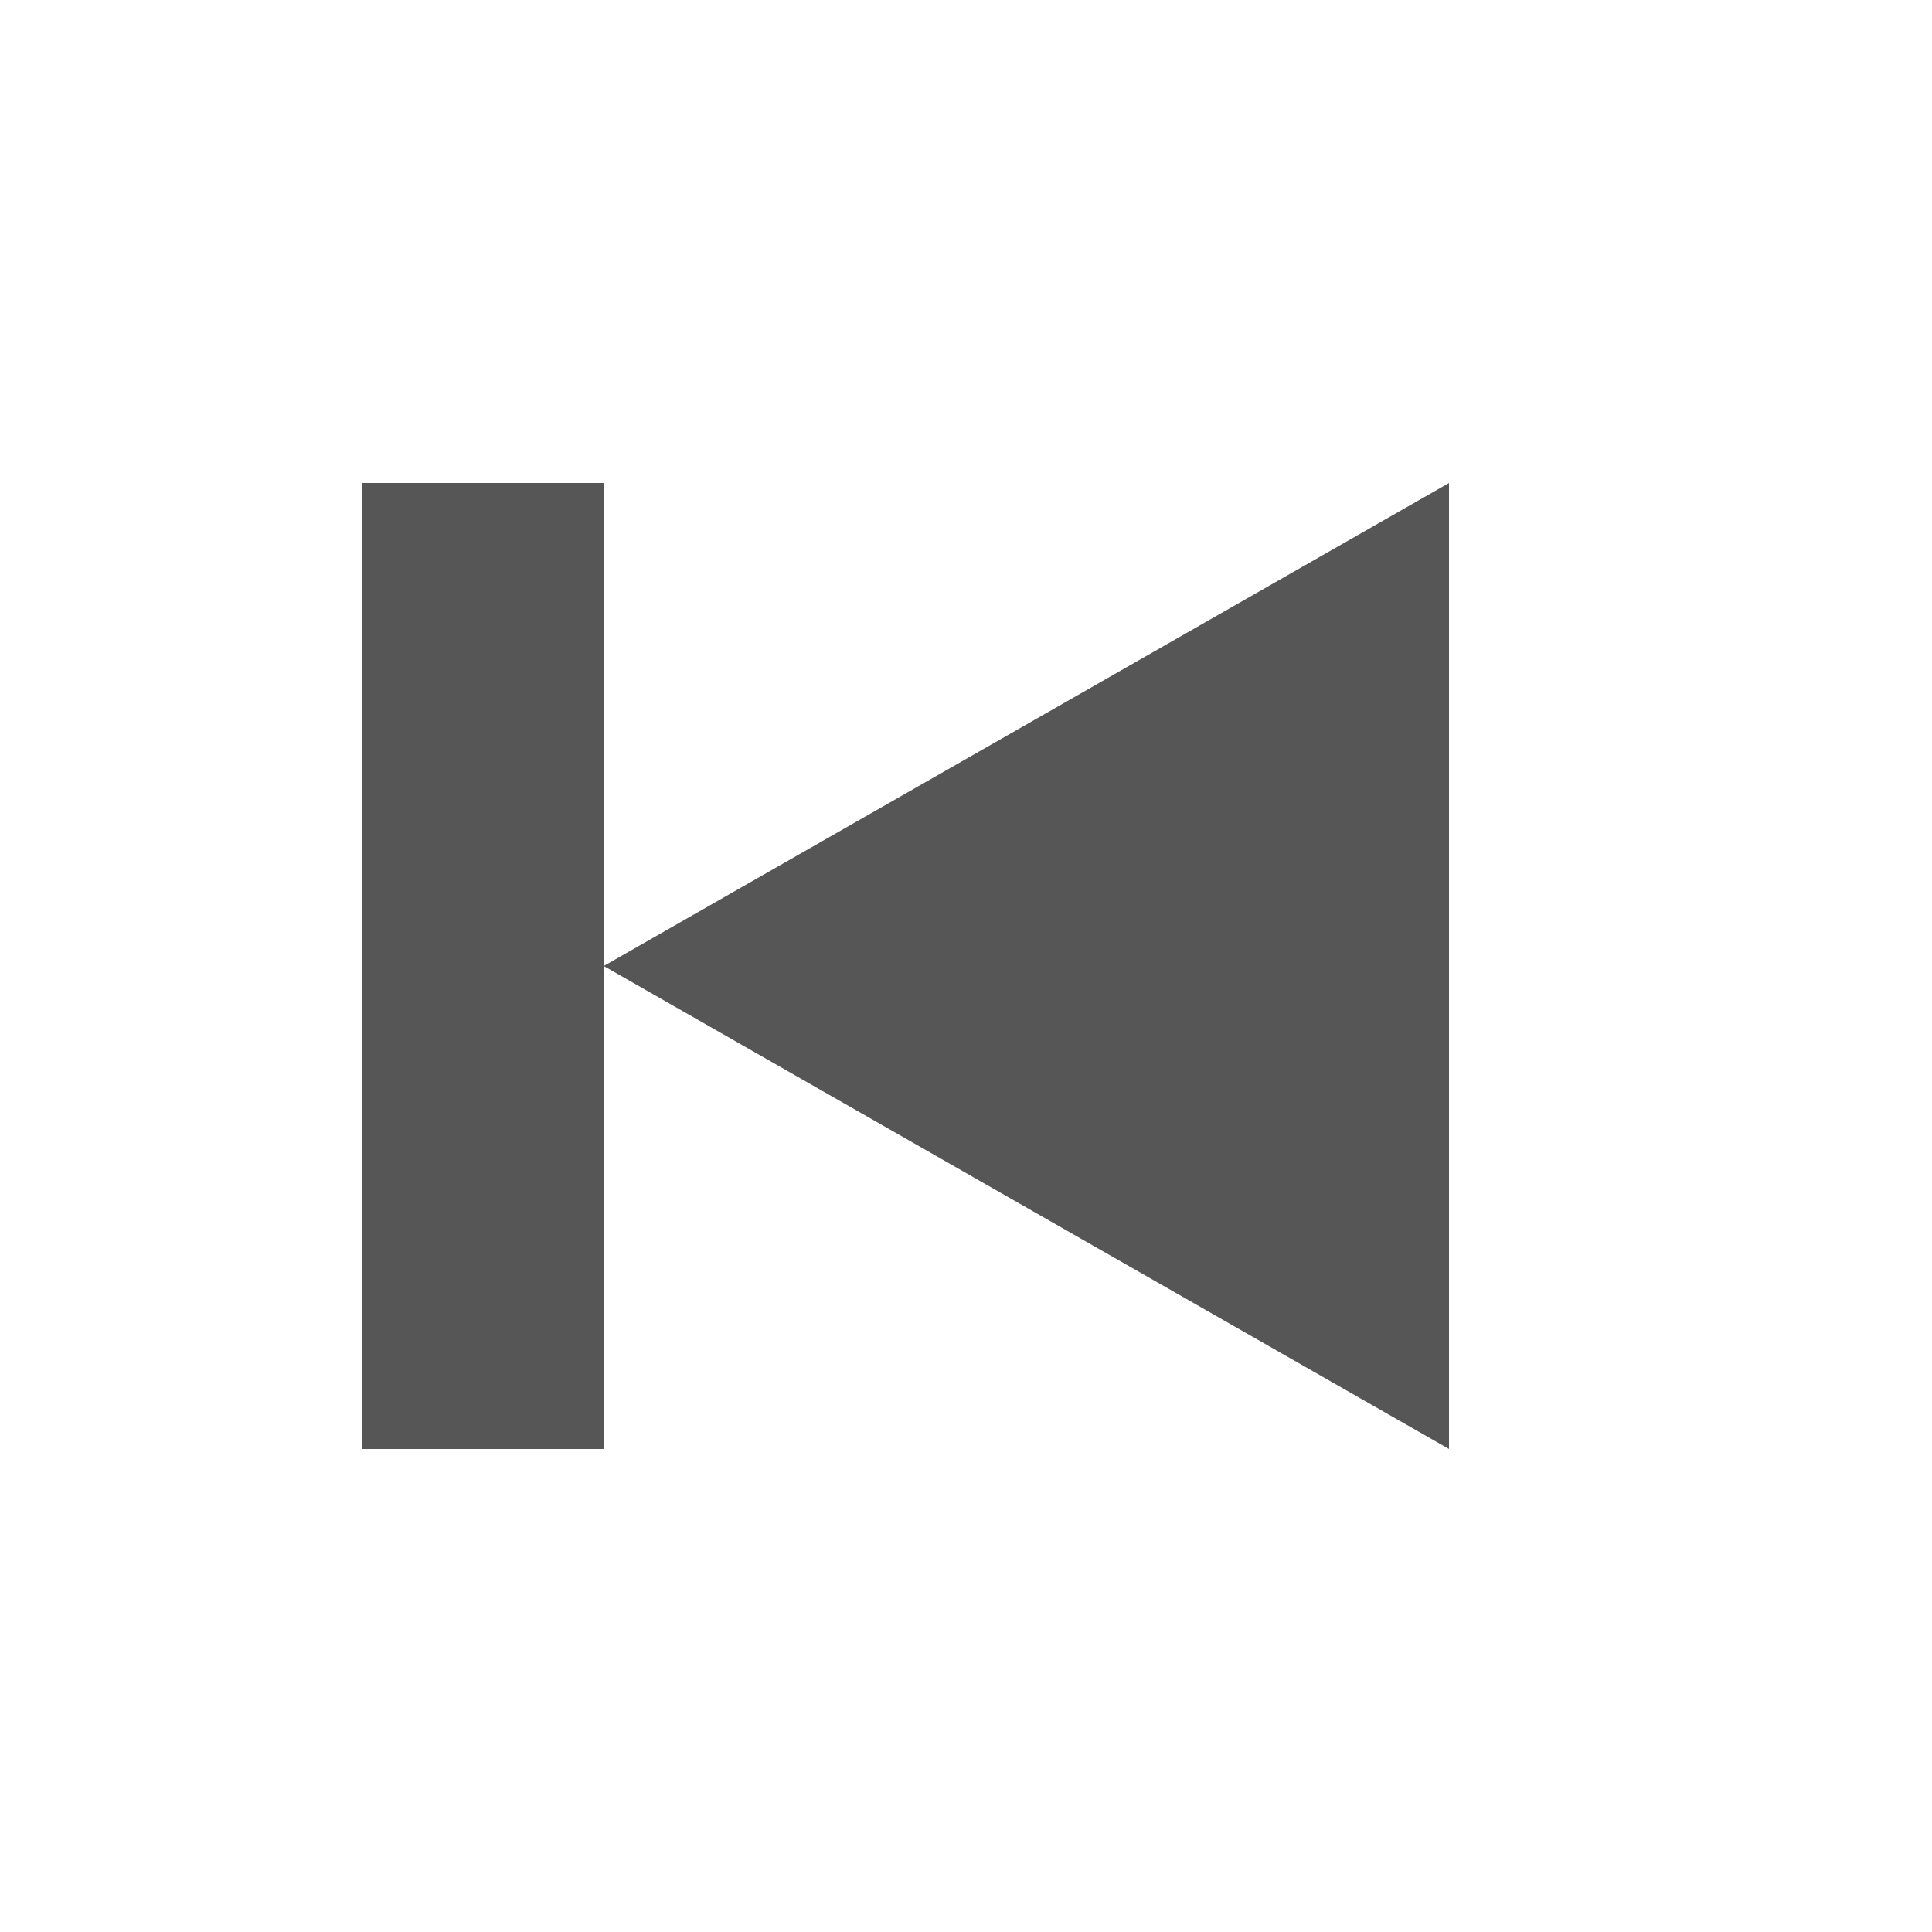<svg xmlns="http://www.w3.org/2000/svg" width="16" height="16"><defs><style id="current-color-scheme" type="text/css"></style></defs><path d="M3 4v8h2V4H3zm2 4l7 4V4L5 8z" fill="currentColor" color="#565656"/></svg>